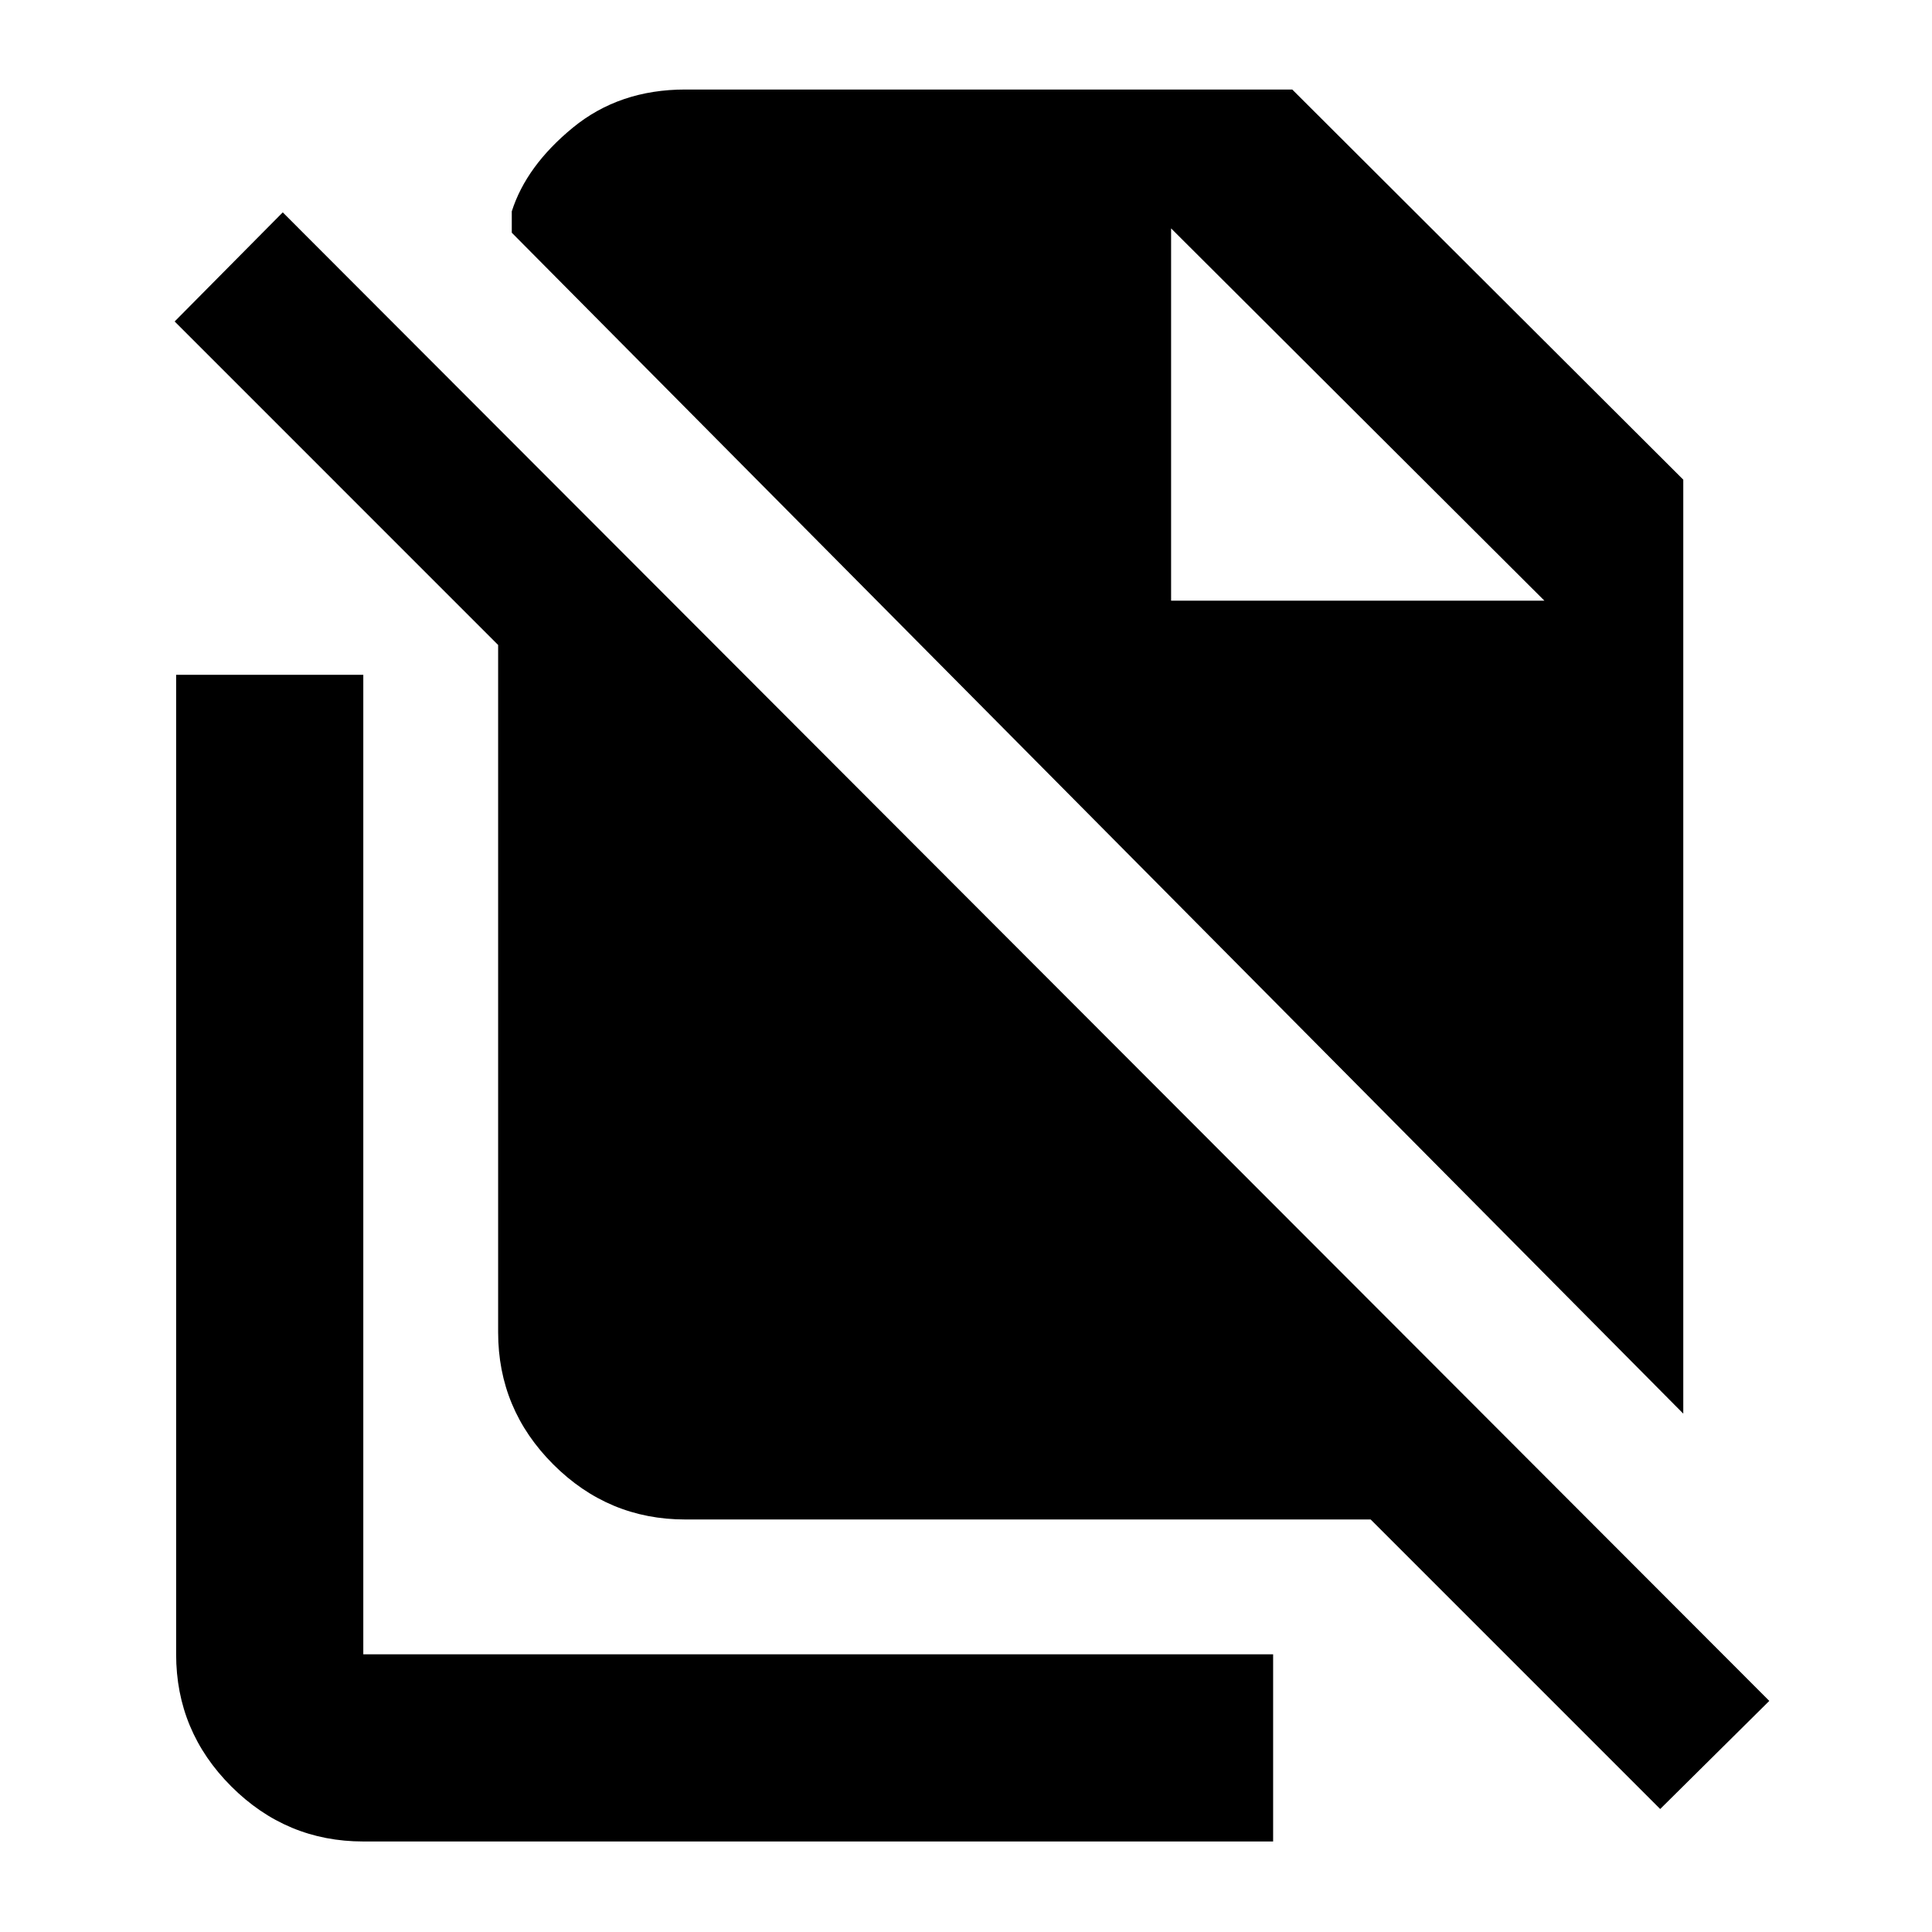 <svg xmlns="http://www.w3.org/2000/svg" height="20" viewBox="0 -960 960 960" width="20"><path d="M836.41-257.57 254.3-844.37v-10.61q7.22-22.61 30.33-41.58 23.11-18.96 55.89-18.96h301.59l194.3 193.86v464.09ZM824.94-61.11 681.07-204.98H340.52q-38.24 0-65.62-27.38-27.38-27.38-27.38-65.62v-341.54L86.78-800.26l53.72-54.22 738.65 739.65-54.21 53.72ZM581.91-661.52h185.5l-185.5-185 185.5 185-185.5-185v185ZM180.52-44.98q-38.24 0-65.62-27.38-27.38-27.38-27.38-65.62V-624.7h93v486.72h452.09v93H180.52Z"/></svg>